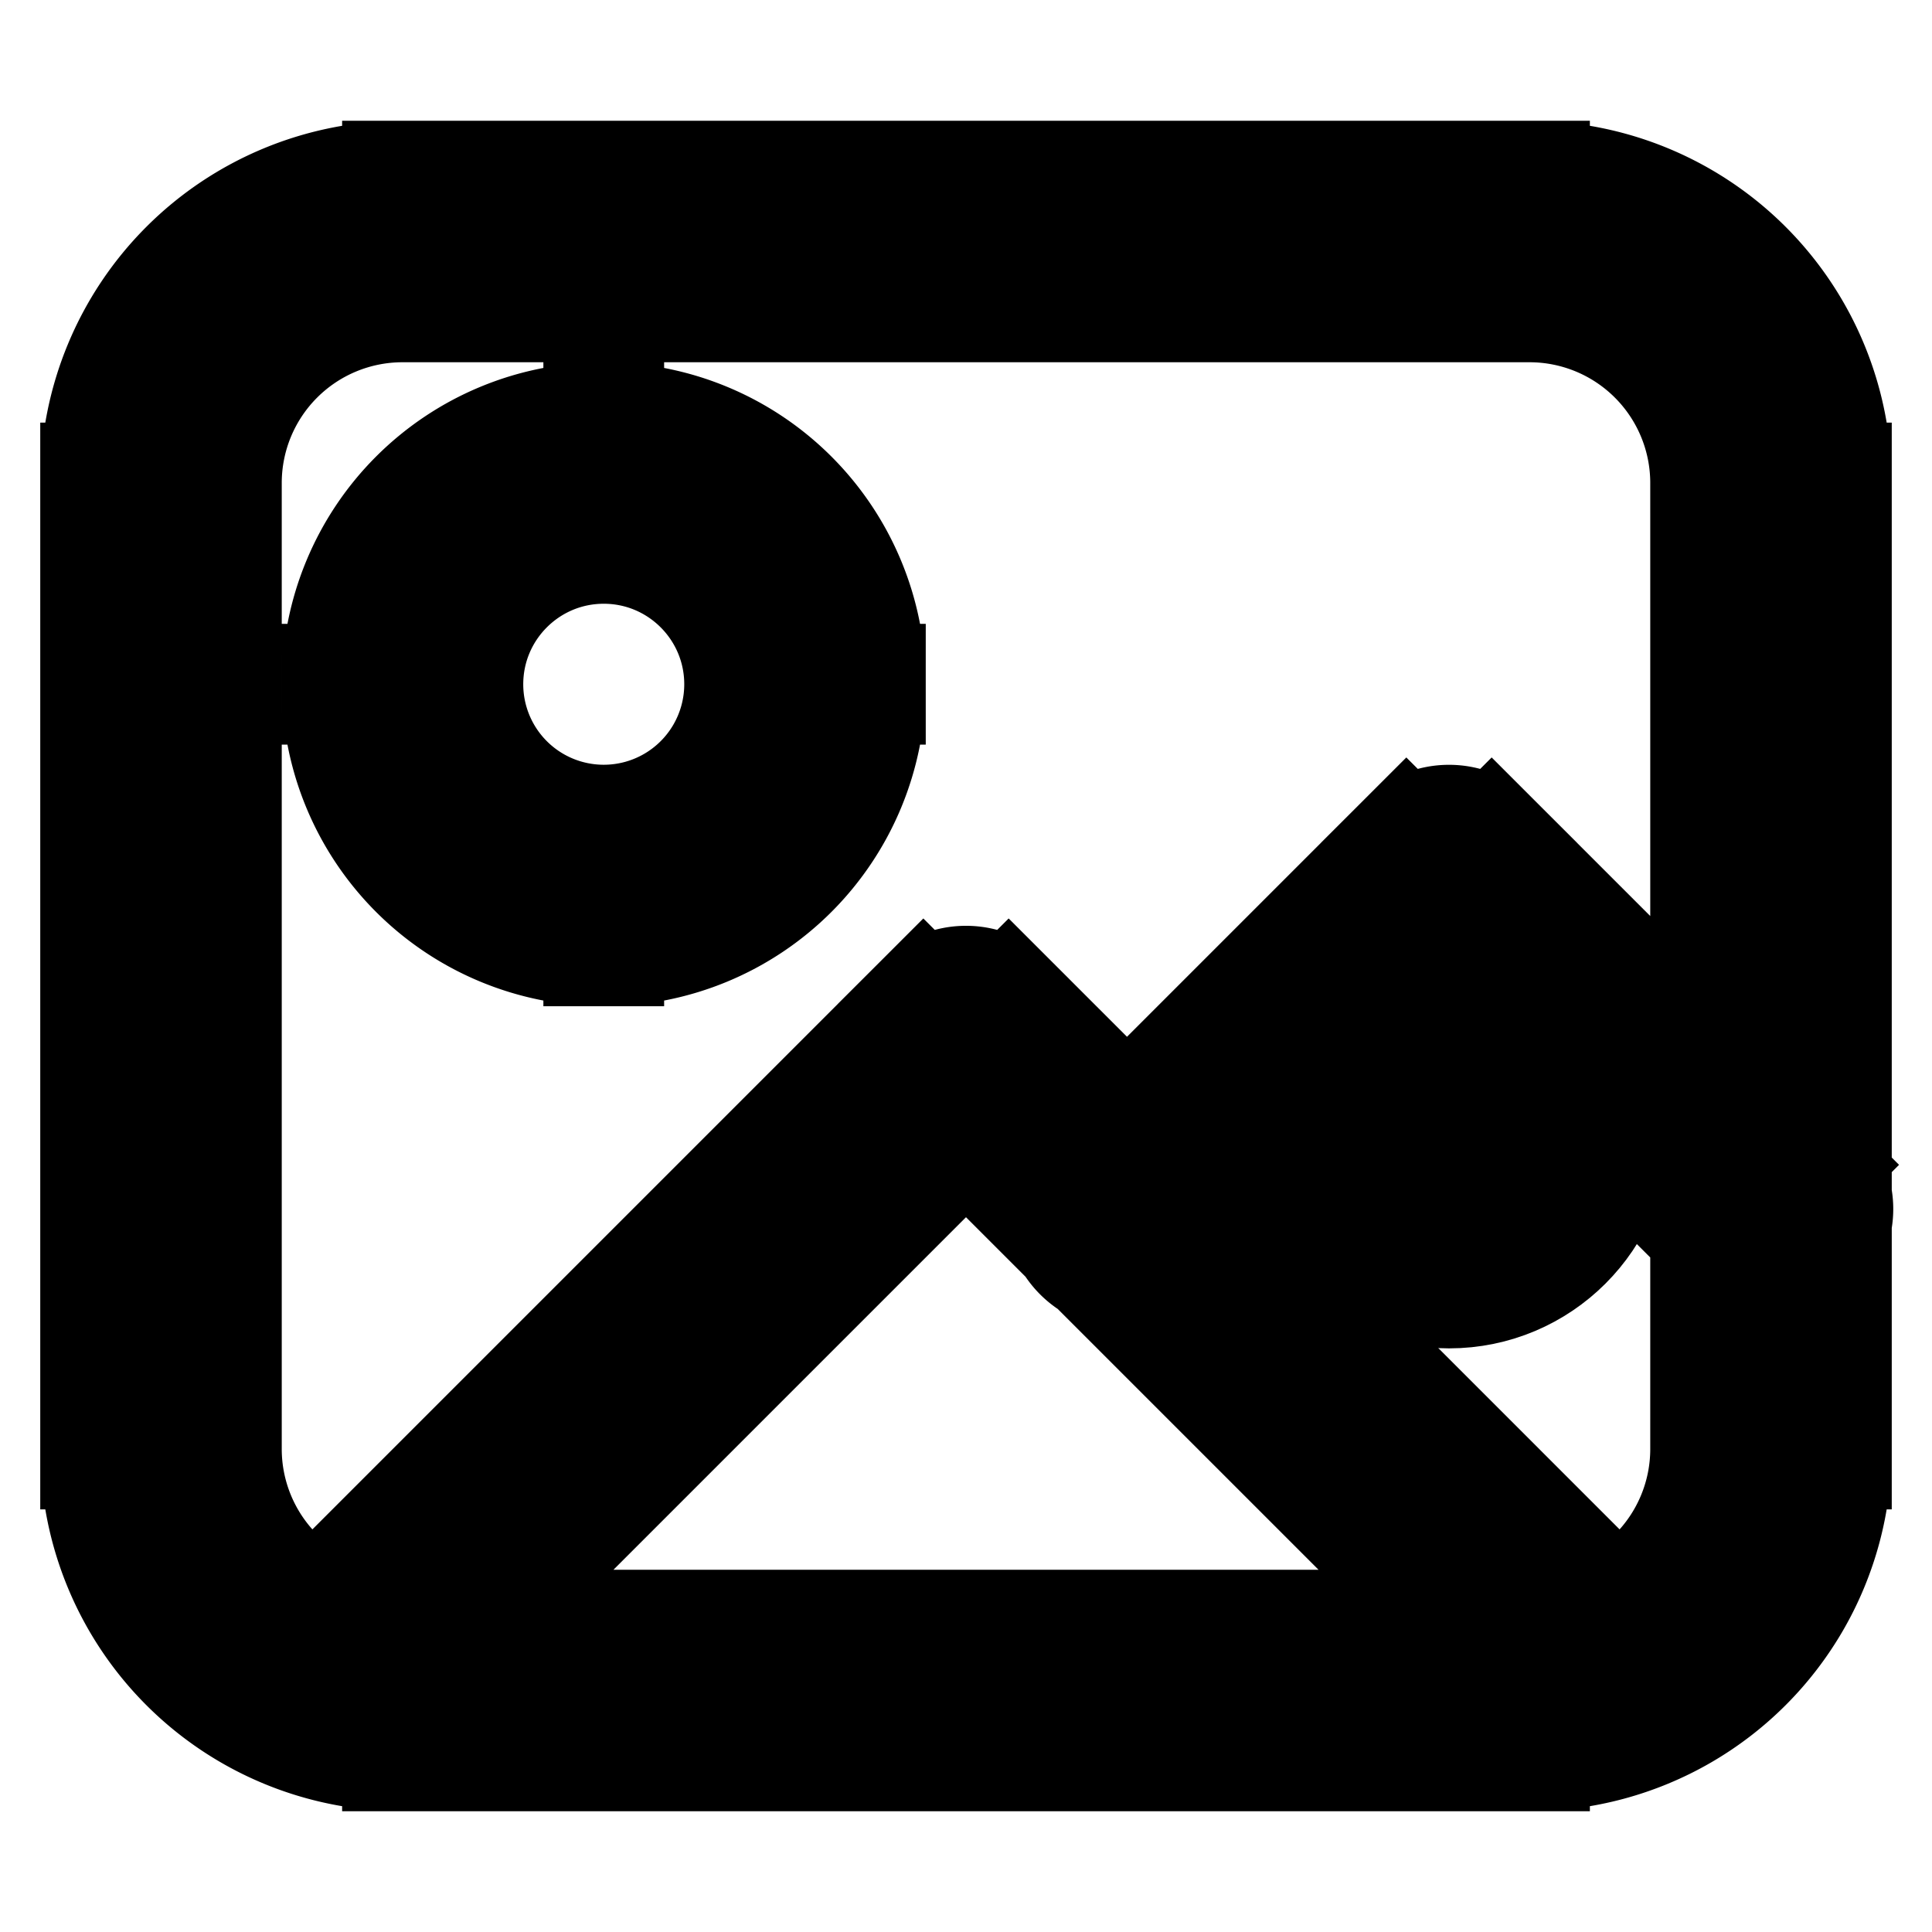 <svg xmlns="http://www.w3.org/2000/svg" fill="none" viewBox="0 0 24 24" stroke-width="1.5" stroke="currentColor" aria-hidden="true" data-slot="icon">
  <circle cx="18" cy="14" r="2" fill="color(display-p3 .769 .894 .337)"/>
  <path fill="#000" d="M3.97 19.97a.75.75 0 1 0 1.06 1.06zM12 13l.53-.53a.75.75 0 0 0-1.06 0zm6.97 8.03a.75.75 0 1 0 1.06-1.06zm-5.5-6.56a.75.75 0 1 0 1.06 1.06zM18 11l.53-.53a.75.75 0 0 0-1.06 0zm3.47 4.53a.75.75 0 1 0 1.06-1.06zM5 3.75h14v-1.5H5zM21.25 6v12h1.5V6zM19 20.25H5v1.5h14zM2.75 18V6h-1.5v12zM5 20.25A2.25 2.25 0 0 1 2.75 18h-1.5A3.75 3.75 0 0 0 5 21.75zM21.25 18A2.25 2.25 0 0 1 19 20.25v1.5A3.75 3.75 0 0 0 22.75 18zM19 3.75A2.25 2.25 0 0 1 21.25 6h1.5A3.75 3.75 0 0 0 19 2.25zM5 2.25A3.75 3.75 0 0 0 1.25 6h1.5A2.25 2.25 0 0 1 5 3.75zm.03 18.78 7.5-7.5-1.06-1.06-7.5 7.5zm6.44-7.5 7.5 7.5 1.06-1.06-7.5-7.5zm3.06 2 4-4-1.06-1.06-4 4zm2.94-4 4 4 1.06-1.06-4-4zM9.25 8.5a1.75 1.75 0 0 1-1.75 1.75v1.5a3.25 3.25 0 0 0 3.25-3.25zM7.5 10.25A1.75 1.75 0 0 1 5.75 8.5h-1.5a3.25 3.25 0 0 0 3.25 3.25zM5.75 8.5c0-.966.784-1.75 1.75-1.75v-1.5A3.25 3.25 0 0 0 4.25 8.5zM7.5 6.75c.966 0 1.75.784 1.75 1.75h1.5A3.25 3.25 0 0 0 7.5 5.25z"/>
</svg>
